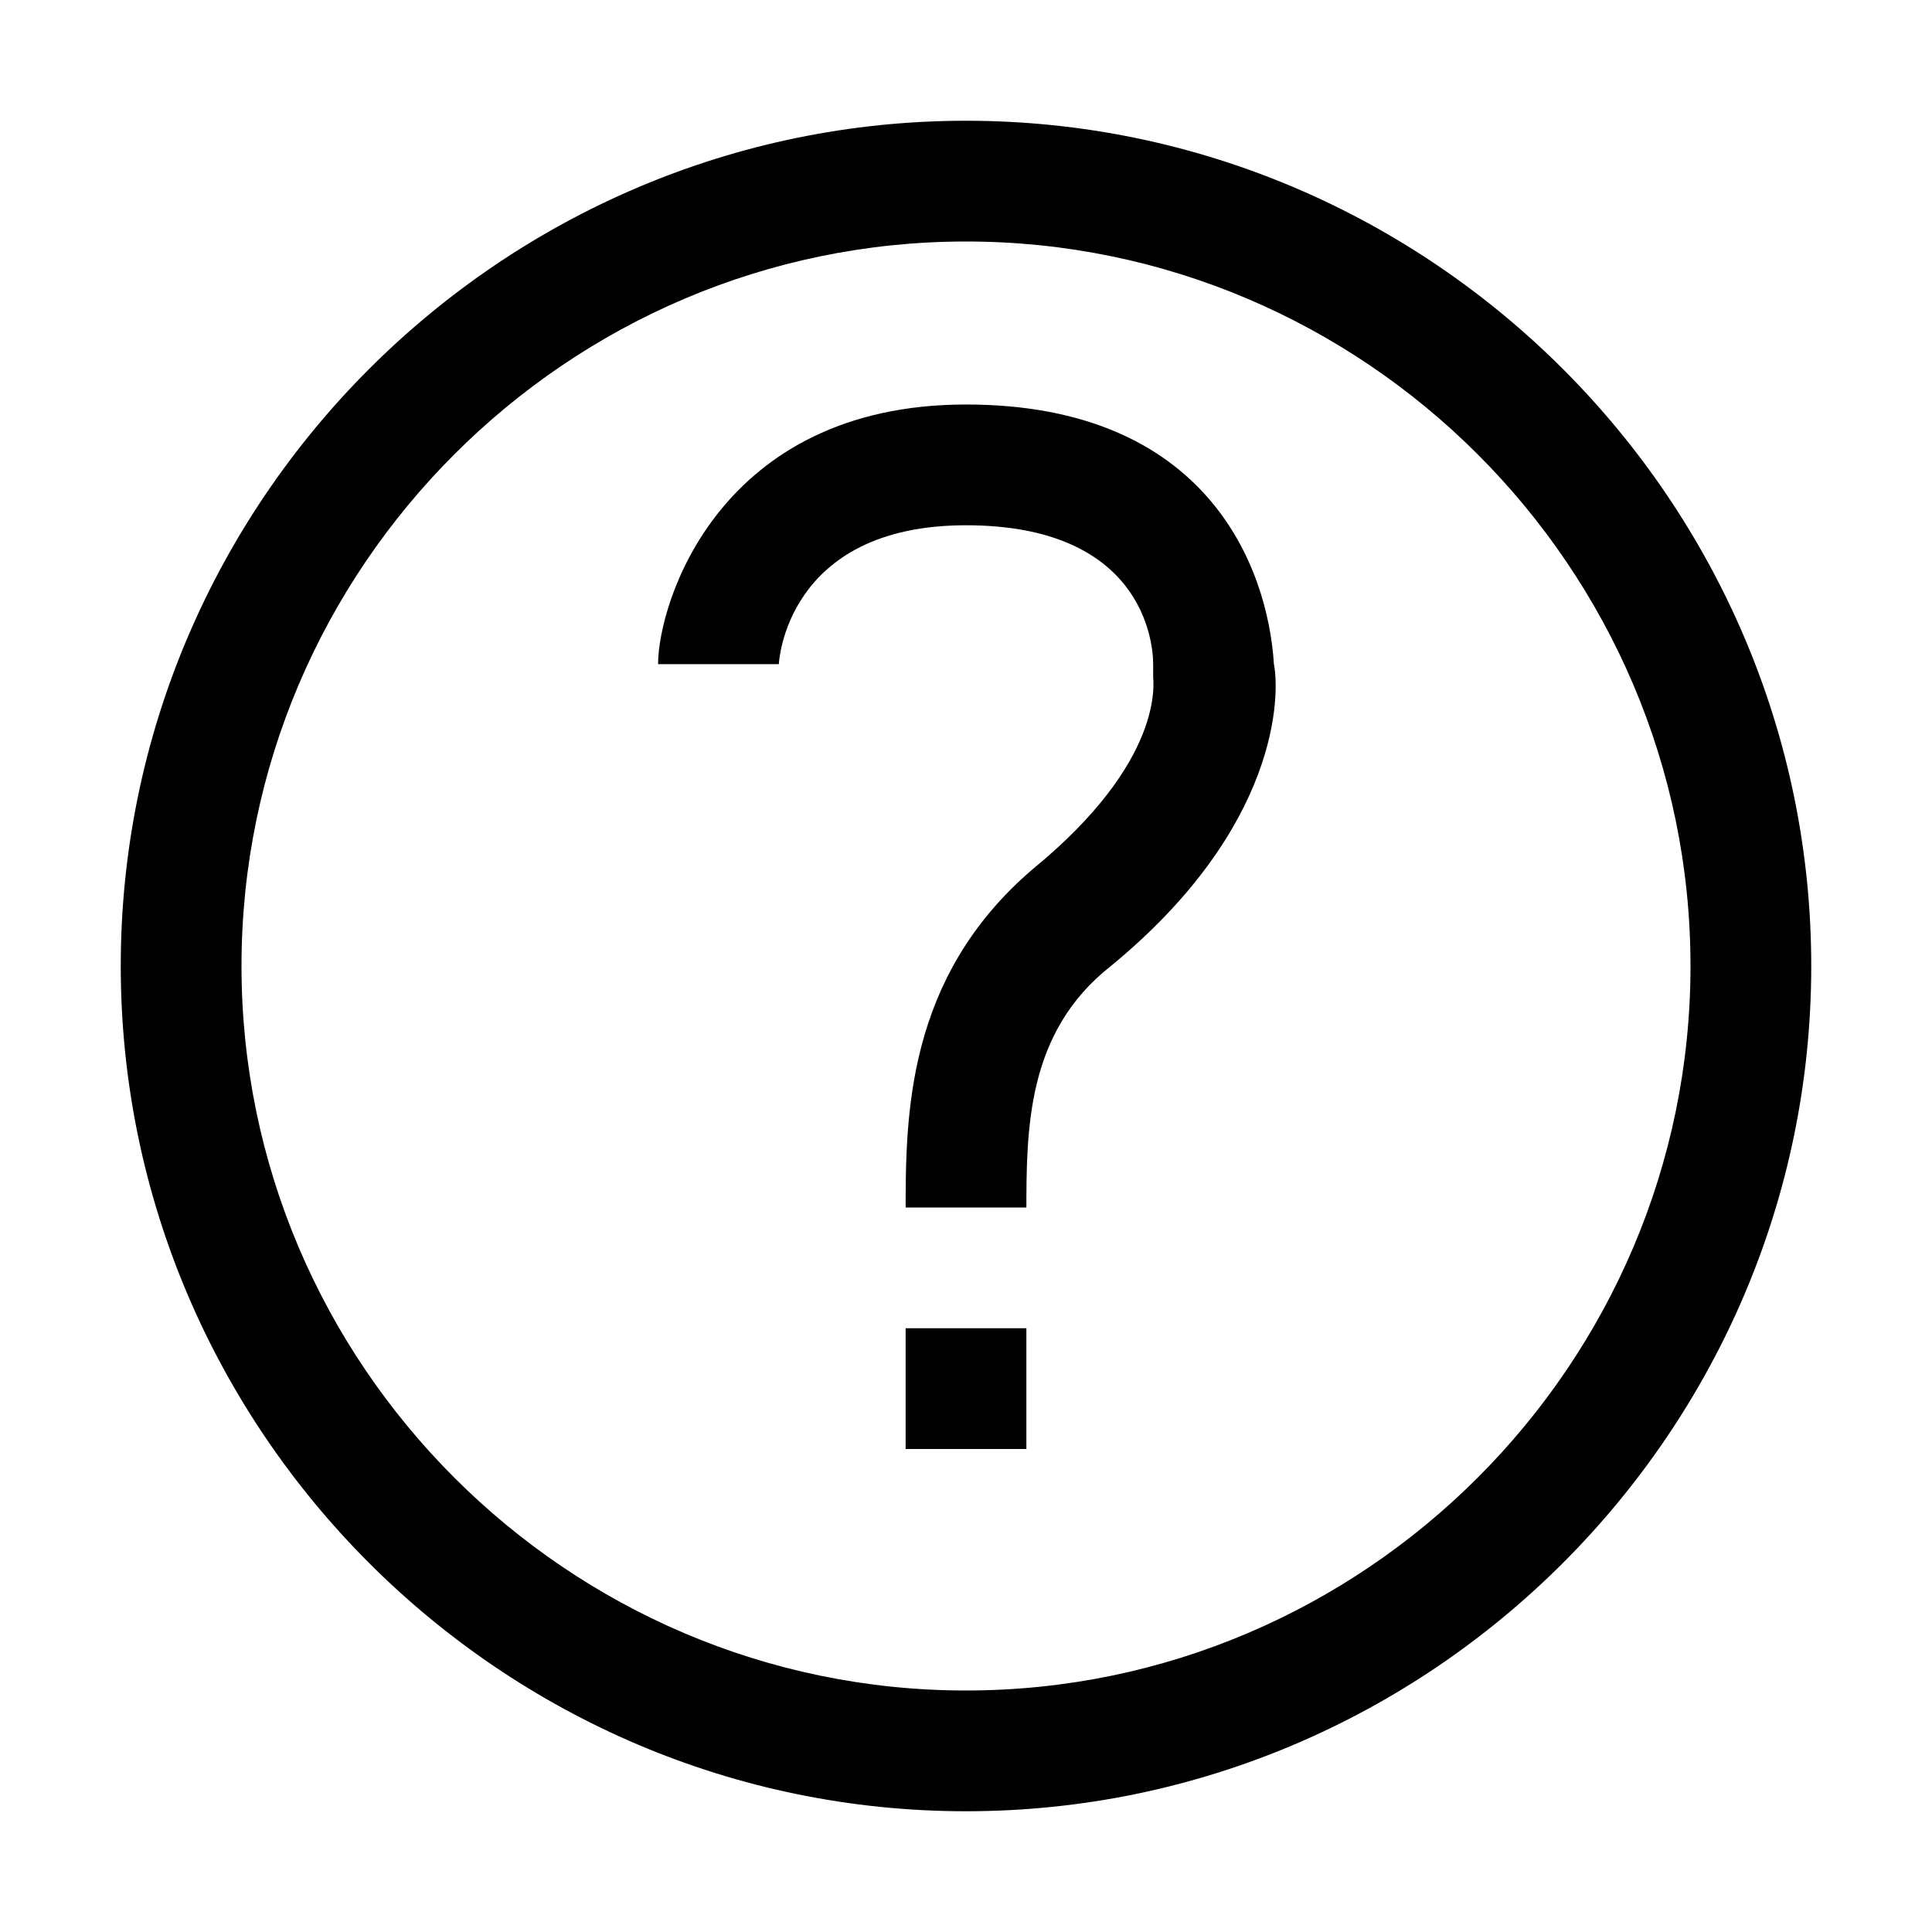 <?xml version="1.0" encoding="utf-8"?>
<!-- Generator: Adobe Illustrator 18.0.0, SVG Export Plug-In . SVG Version: 6.00 Build 0)  -->
<!DOCTYPE svg PUBLIC "-//W3C//DTD SVG 1.1//EN" "http://www.w3.org/Graphics/SVG/1.1/DTD/svg11.dtd">
<svg version="1.1" id="Ebene_1" xmlns="http://www.w3.org/2000/svg" xmlns:xlink="http://www.w3.org/1999/xlink" x="0px" y="0px"
	 viewBox="0 0 32 32" enable-background="new 0 0 32 32" xml:space="preserve">
<g>
	<path d="M16,6.7c-4.1,0-5.1,3.3-5.1,4.3h2c0,0,0.1-2.3,3.1-2.3c2.9,0,3.1,1.9,3.1,2.3l0,0.2c0,0.1,0.2,1.4-2,3.2
		C15,16.2,15,18.5,15,20.1V20h2v0.1c0-1.4,0-3,1.4-4.1c2.8-2.3,2.8-4.5,2.7-5C21,9.4,20,6.7,16,6.7z"/>
	<rect x="15" y="22" width="2" height="2"/>
	<path d="M16,2C8.3,2,2,8.3,2,16s6.3,14,14,14s14-6.3,14-14S23.7,2,16,2z M16,28C9.4,28,4,22.6,4,16S9.4,4,16,4s12,5.4,12,12
		S22.6,28,16,28z"/>
</g>
</svg>
